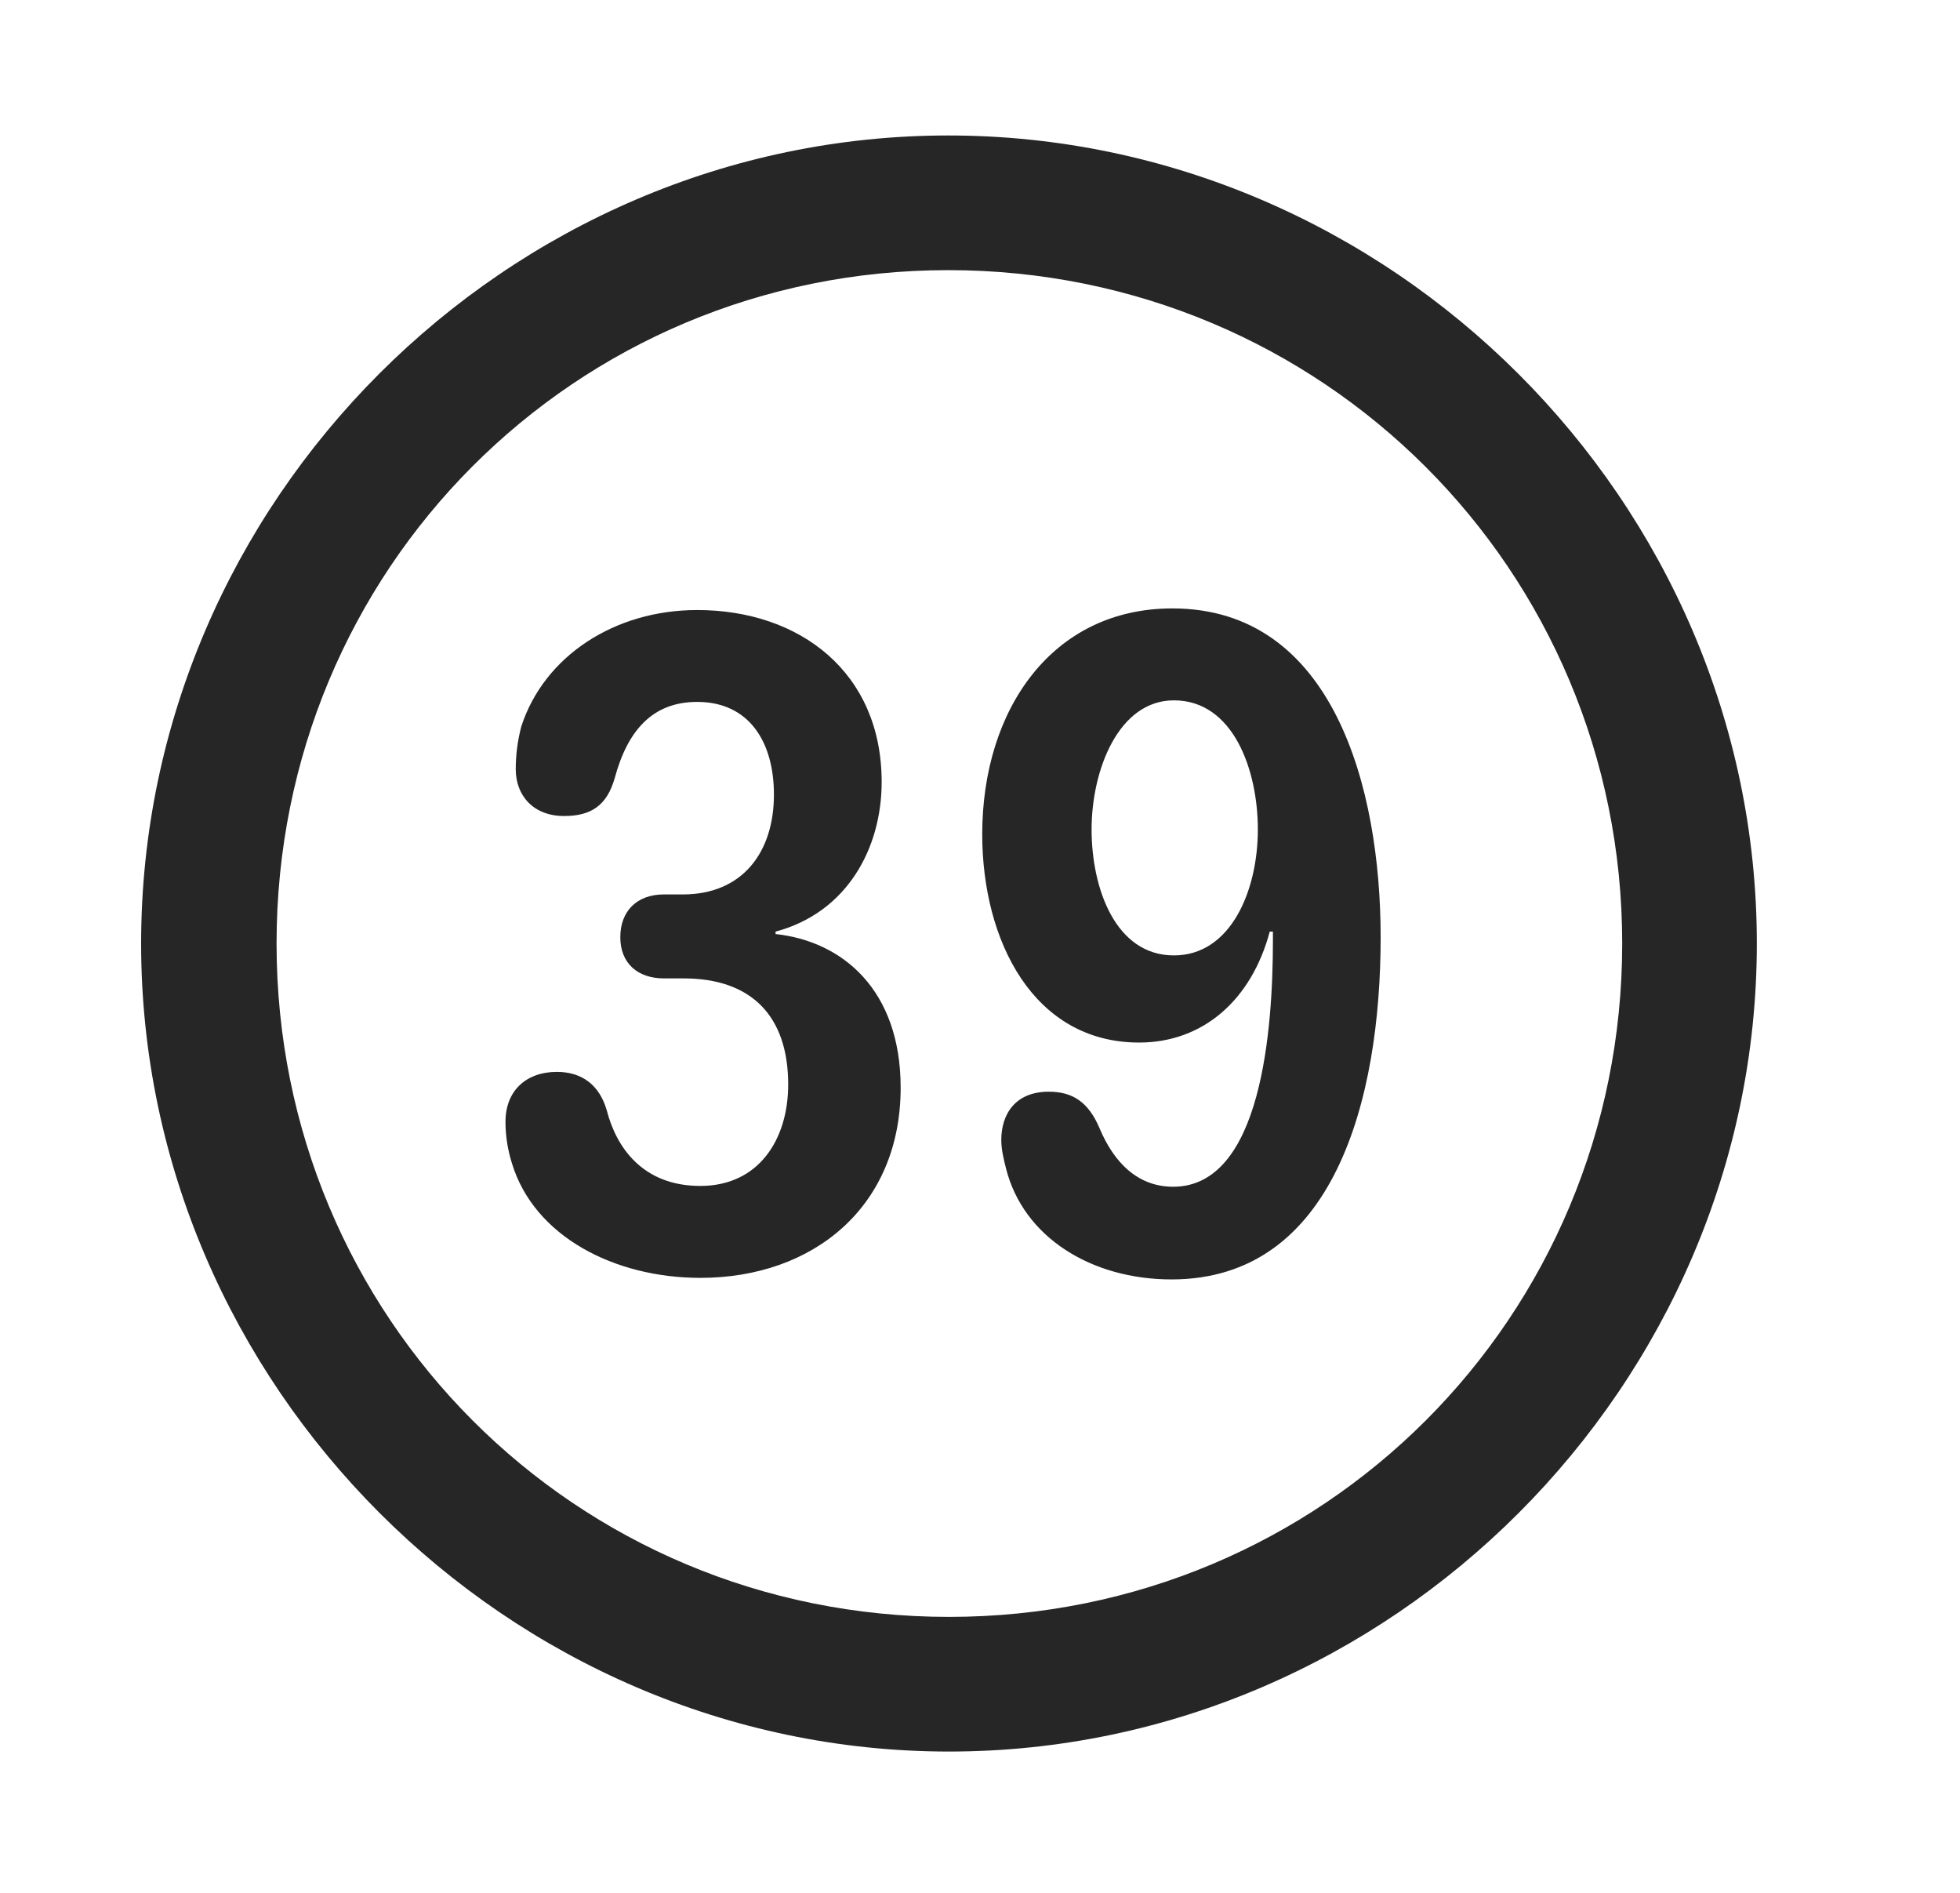 <svg width="29" height="28" viewBox="0 0 29 28" fill="currentColor" xmlns="http://www.w3.org/2000/svg">
<g clip-path="url(#clip0_2207_38135)">
<path d="M14.041 25.91C20.58 25.91 25.994 20.485 25.994 13.957C25.994 7.418 20.569 2.004 14.03 2.004C7.502 2.004 2.088 7.418 2.088 13.957C2.088 20.485 7.514 25.91 14.041 25.91ZM14.041 23.918C8.51 23.918 4.092 19.489 4.092 13.957C4.092 8.426 8.498 3.996 14.03 3.996C19.561 3.996 24.002 8.426 24.002 13.957C24.002 19.489 19.573 23.918 14.041 23.918Z" fill="currentColor" fill-opacity="0.85"/>
<path d="M10.362 18.903C12.037 18.903 13.326 17.848 13.326 16.09C13.326 14.637 12.459 13.922 11.475 13.817V13.781C12.53 13.5 13.045 12.551 13.045 11.567C13.045 9.949 11.838 9.024 10.315 9.024C9.096 9.024 8.053 9.703 7.713 10.746C7.655 10.969 7.631 11.18 7.631 11.379C7.631 11.766 7.889 12.071 8.346 12.071C8.744 12.071 8.979 11.918 9.096 11.508C9.283 10.817 9.647 10.383 10.315 10.383C11.088 10.383 11.451 10.981 11.451 11.754C11.451 12.61 10.983 13.231 10.104 13.231H9.823C9.424 13.231 9.178 13.477 9.178 13.864C9.178 14.25 9.436 14.473 9.823 14.473H10.116C11.112 14.473 11.662 15.024 11.662 16.043C11.662 16.852 11.229 17.543 10.362 17.543C9.506 17.543 9.119 16.969 8.979 16.43C8.873 16.055 8.615 15.856 8.24 15.856C7.783 15.856 7.479 16.137 7.479 16.594C7.479 16.805 7.514 17.016 7.573 17.203C7.901 18.293 9.096 18.903 10.362 18.903ZM16.854 15.422C17.803 15.422 18.518 14.789 18.787 13.781H18.834C18.834 13.828 18.834 13.875 18.834 13.91C18.834 15.211 18.67 17.555 17.358 17.555C16.83 17.555 16.479 17.192 16.268 16.688C16.104 16.301 15.869 16.149 15.518 16.149C15.026 16.149 14.815 16.477 14.815 16.864C14.815 17.004 14.85 17.145 14.885 17.285C15.143 18.305 16.151 18.926 17.334 18.926C19.736 18.926 20.428 16.266 20.428 13.864C20.428 11.649 19.725 9 17.346 9C15.565 9 14.533 10.5 14.533 12.34C14.533 13.922 15.295 15.422 16.854 15.422ZM17.369 14.133C16.502 14.133 16.151 13.137 16.151 12.27C16.151 11.391 16.549 10.36 17.369 10.36C18.248 10.36 18.611 11.391 18.611 12.27C18.611 13.172 18.213 14.133 17.369 14.133Z" fill="currentColor" fill-opacity="0.85"/>
</g>
<defs>
<clipPath id="clip0_2207_38135">
<rect width="23.906" height="23.918" fill="currentColor" transform="translate(2.088 2.004)"/>
</clipPath>
</defs>
</svg>
